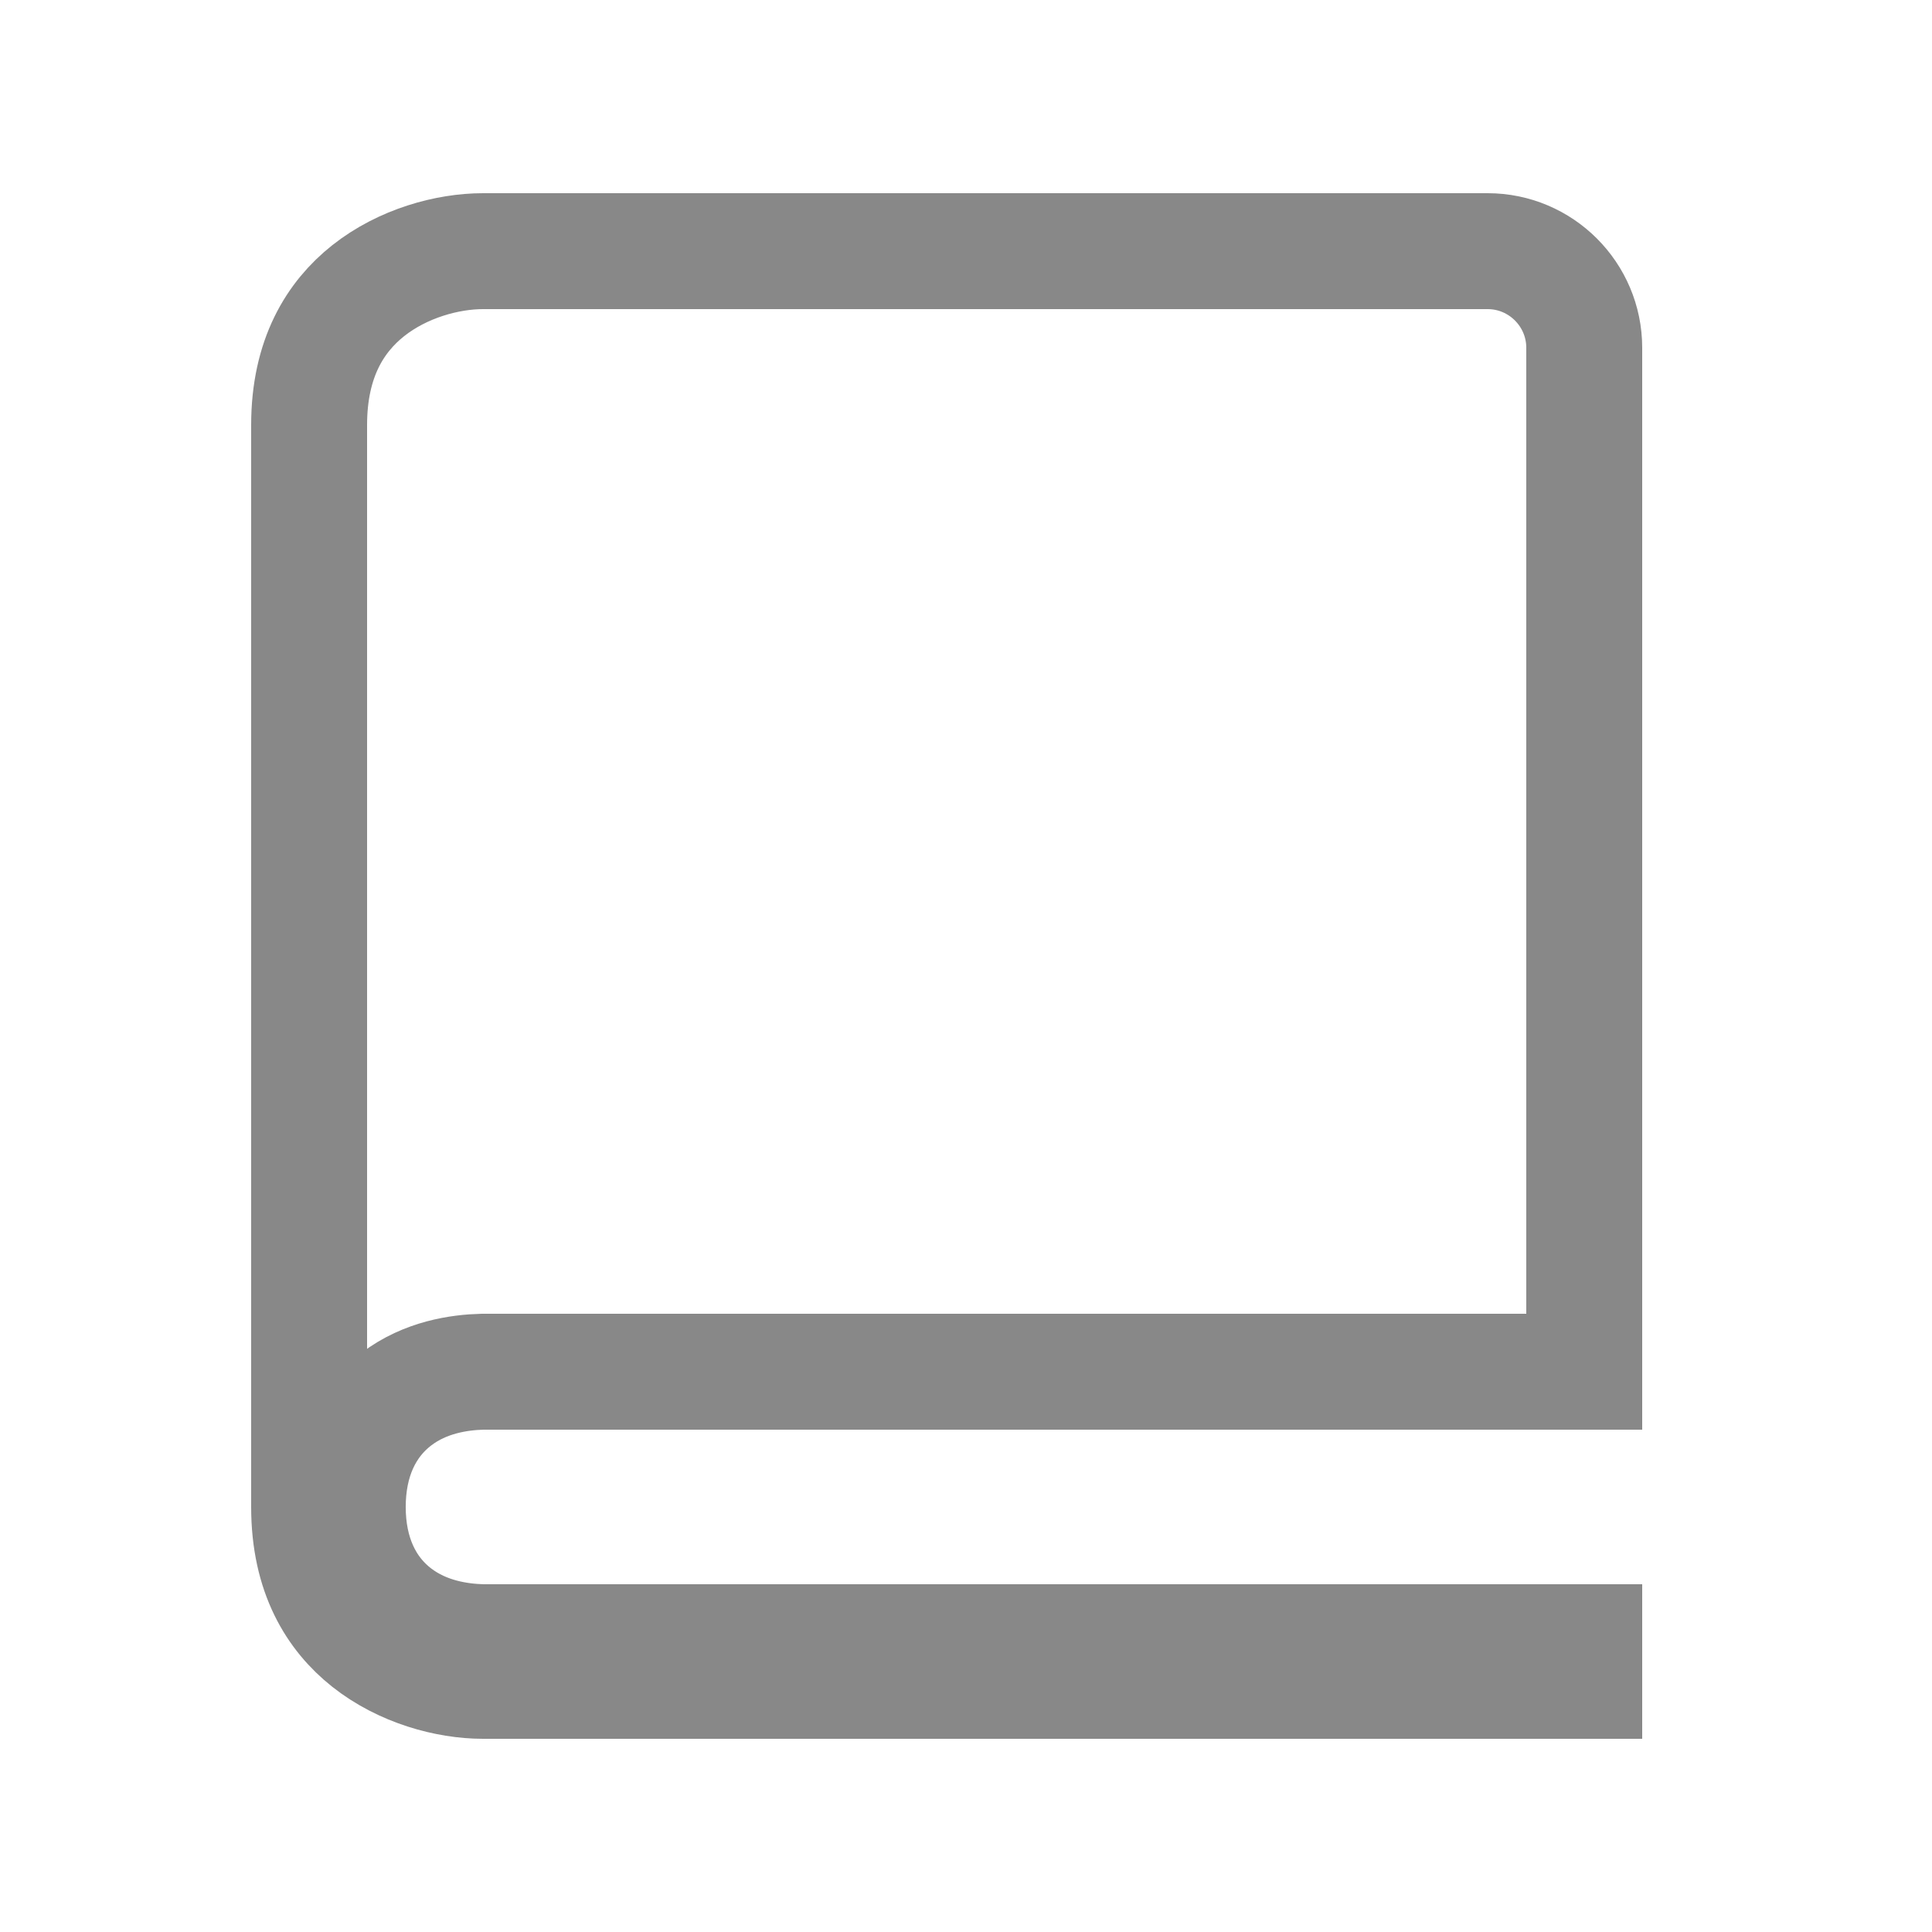 <svg width="25" height="25" viewBox="0 0 25 25" fill="none" xmlns="http://www.w3.org/2000/svg">
<path d="M6.243 21.25L6.252 21.25H6.262H20.5V21.75H6.25C5.792 21.75 5.212 21.593 4.764 21.238C4.342 20.903 4 20.369 4 19.5V5.5C4 4.631 4.342 4.097 4.764 3.762C5.212 3.407 5.792 3.25 6.25 3.25H19.25C19.939 3.25 20.5 3.811 20.5 4.5V17.75H6.262H6.252L6.243 17.75C5.942 17.758 5.505 17.82 5.13 18.104C4.715 18.419 4.5 18.907 4.5 19.5C4.5 20.093 4.715 20.581 5.13 20.896C5.505 21.18 5.942 21.242 6.243 21.25Z" stroke="#888888" stroke-width="1.5"/>
</svg>
